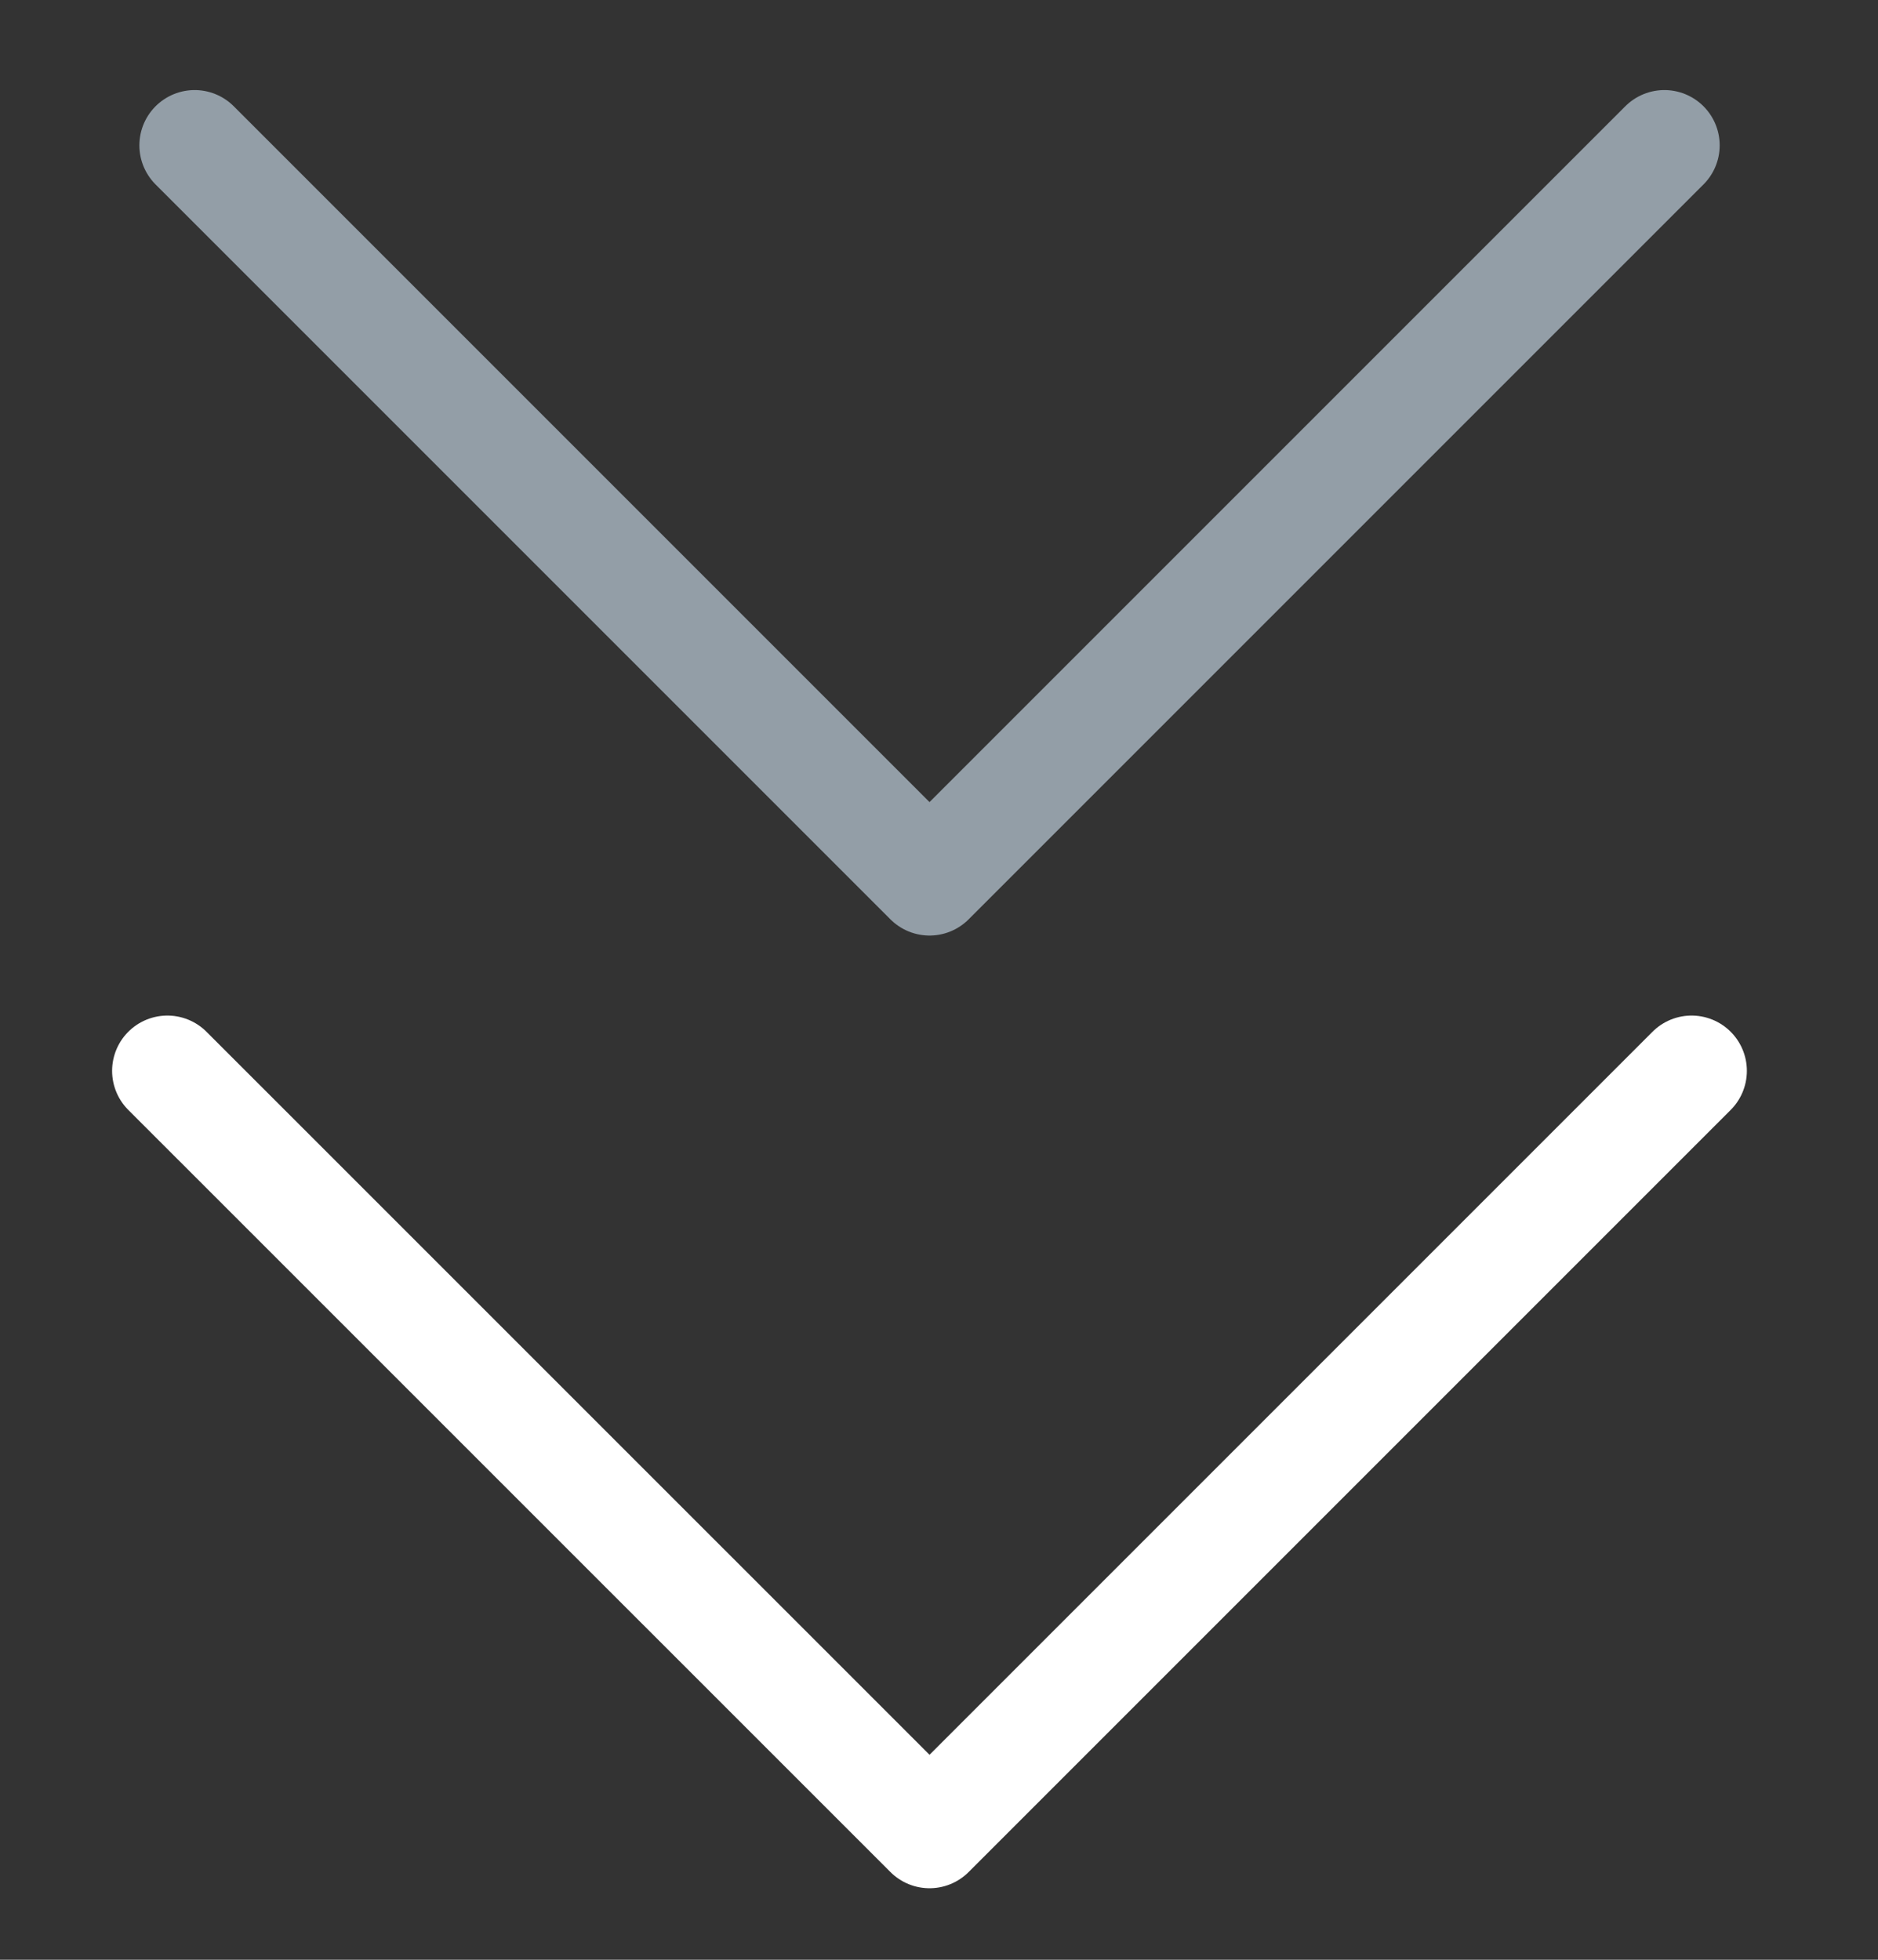 <svg width="23" height="24" viewBox="0 0 23 24" fill="none" xmlns="http://www.w3.org/2000/svg">
<rect x="0" y="0" width="23" height="24" fill="#333333" stroke="none"/>
<g clip-path="url(#clip0_8_19)">
<path d="M20.384 1.78L11.384 10.78L2.384 1.78" stroke="#939EA7" stroke-width="1.354" stroke-linecap="round" stroke-linejoin="round"/>
</g>
<g clip-path="url(#clip1_8_19)">
<path d="M2.05 13.114L11.384 22.447L20.717 13.114" stroke="white" stroke-width="1.354" stroke-linecap="round" stroke-linejoin="round"/>
</g>
<defs>
<clipPath id="clip0_8_19">
<rect width="20" height="11" fill="white" transform="translate(1.384 0.78)"/>
</clipPath>
<clipPath id="clip1_8_19">
<rect width="22" height="12" fill="white" transform="translate(0.384 11.78)"/>
</clipPath>
</defs>
</svg>
